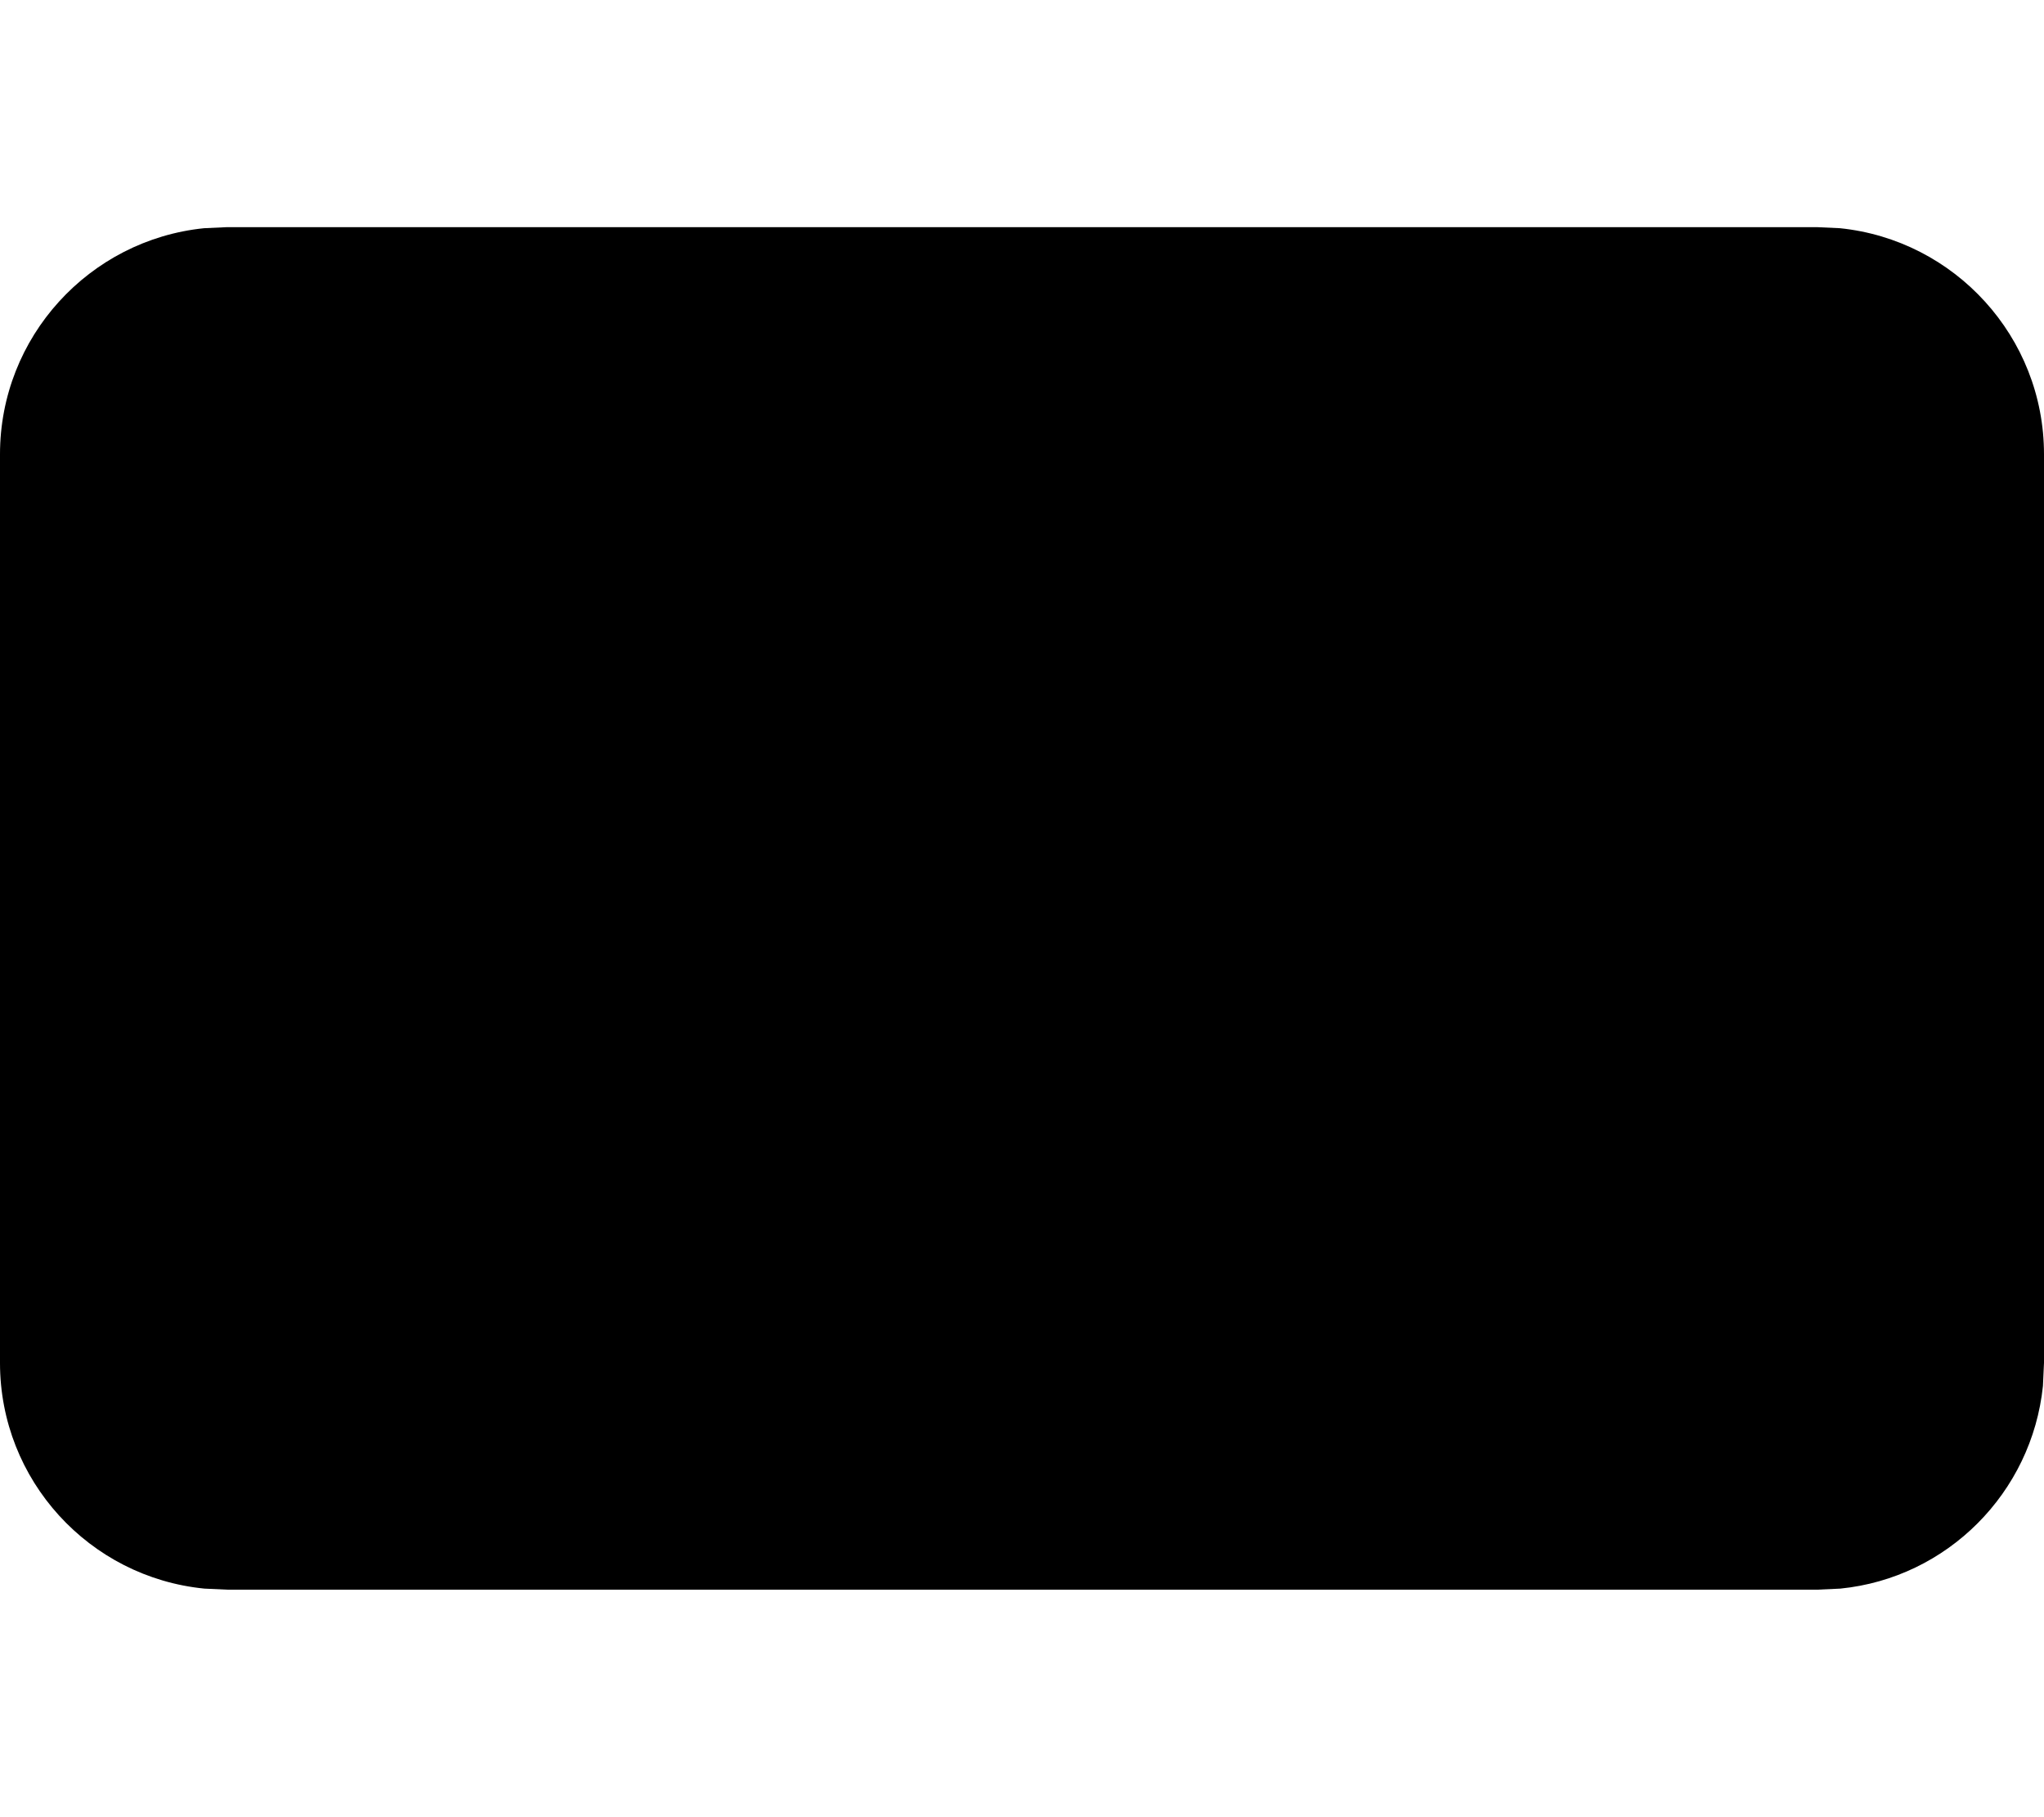 <svg xmlns="http://www.w3.org/2000/svg" viewBox="0 0 576 512"><!--! Font Awesome Pro 7.1.0 by @fontawesome - https://fontawesome.com License - https://fontawesome.com/license (Commercial License) Copyright 2025 Fonticons, Inc. --><path fill="currentColor" d="M518.5 64.3C550.8 67.6 576 94.9 576 128l0 256-.3 6.5c-3.1 30.1-27 54.1-57.1 57.1l-6.5 .3-448 0-6.5-.3C25.2 444.4 0 417.1 0 384L0 128C0 94.9 25.2 67.6 57.5 64.3l6.5-.3 448 0 6.5 .3z"/></svg>